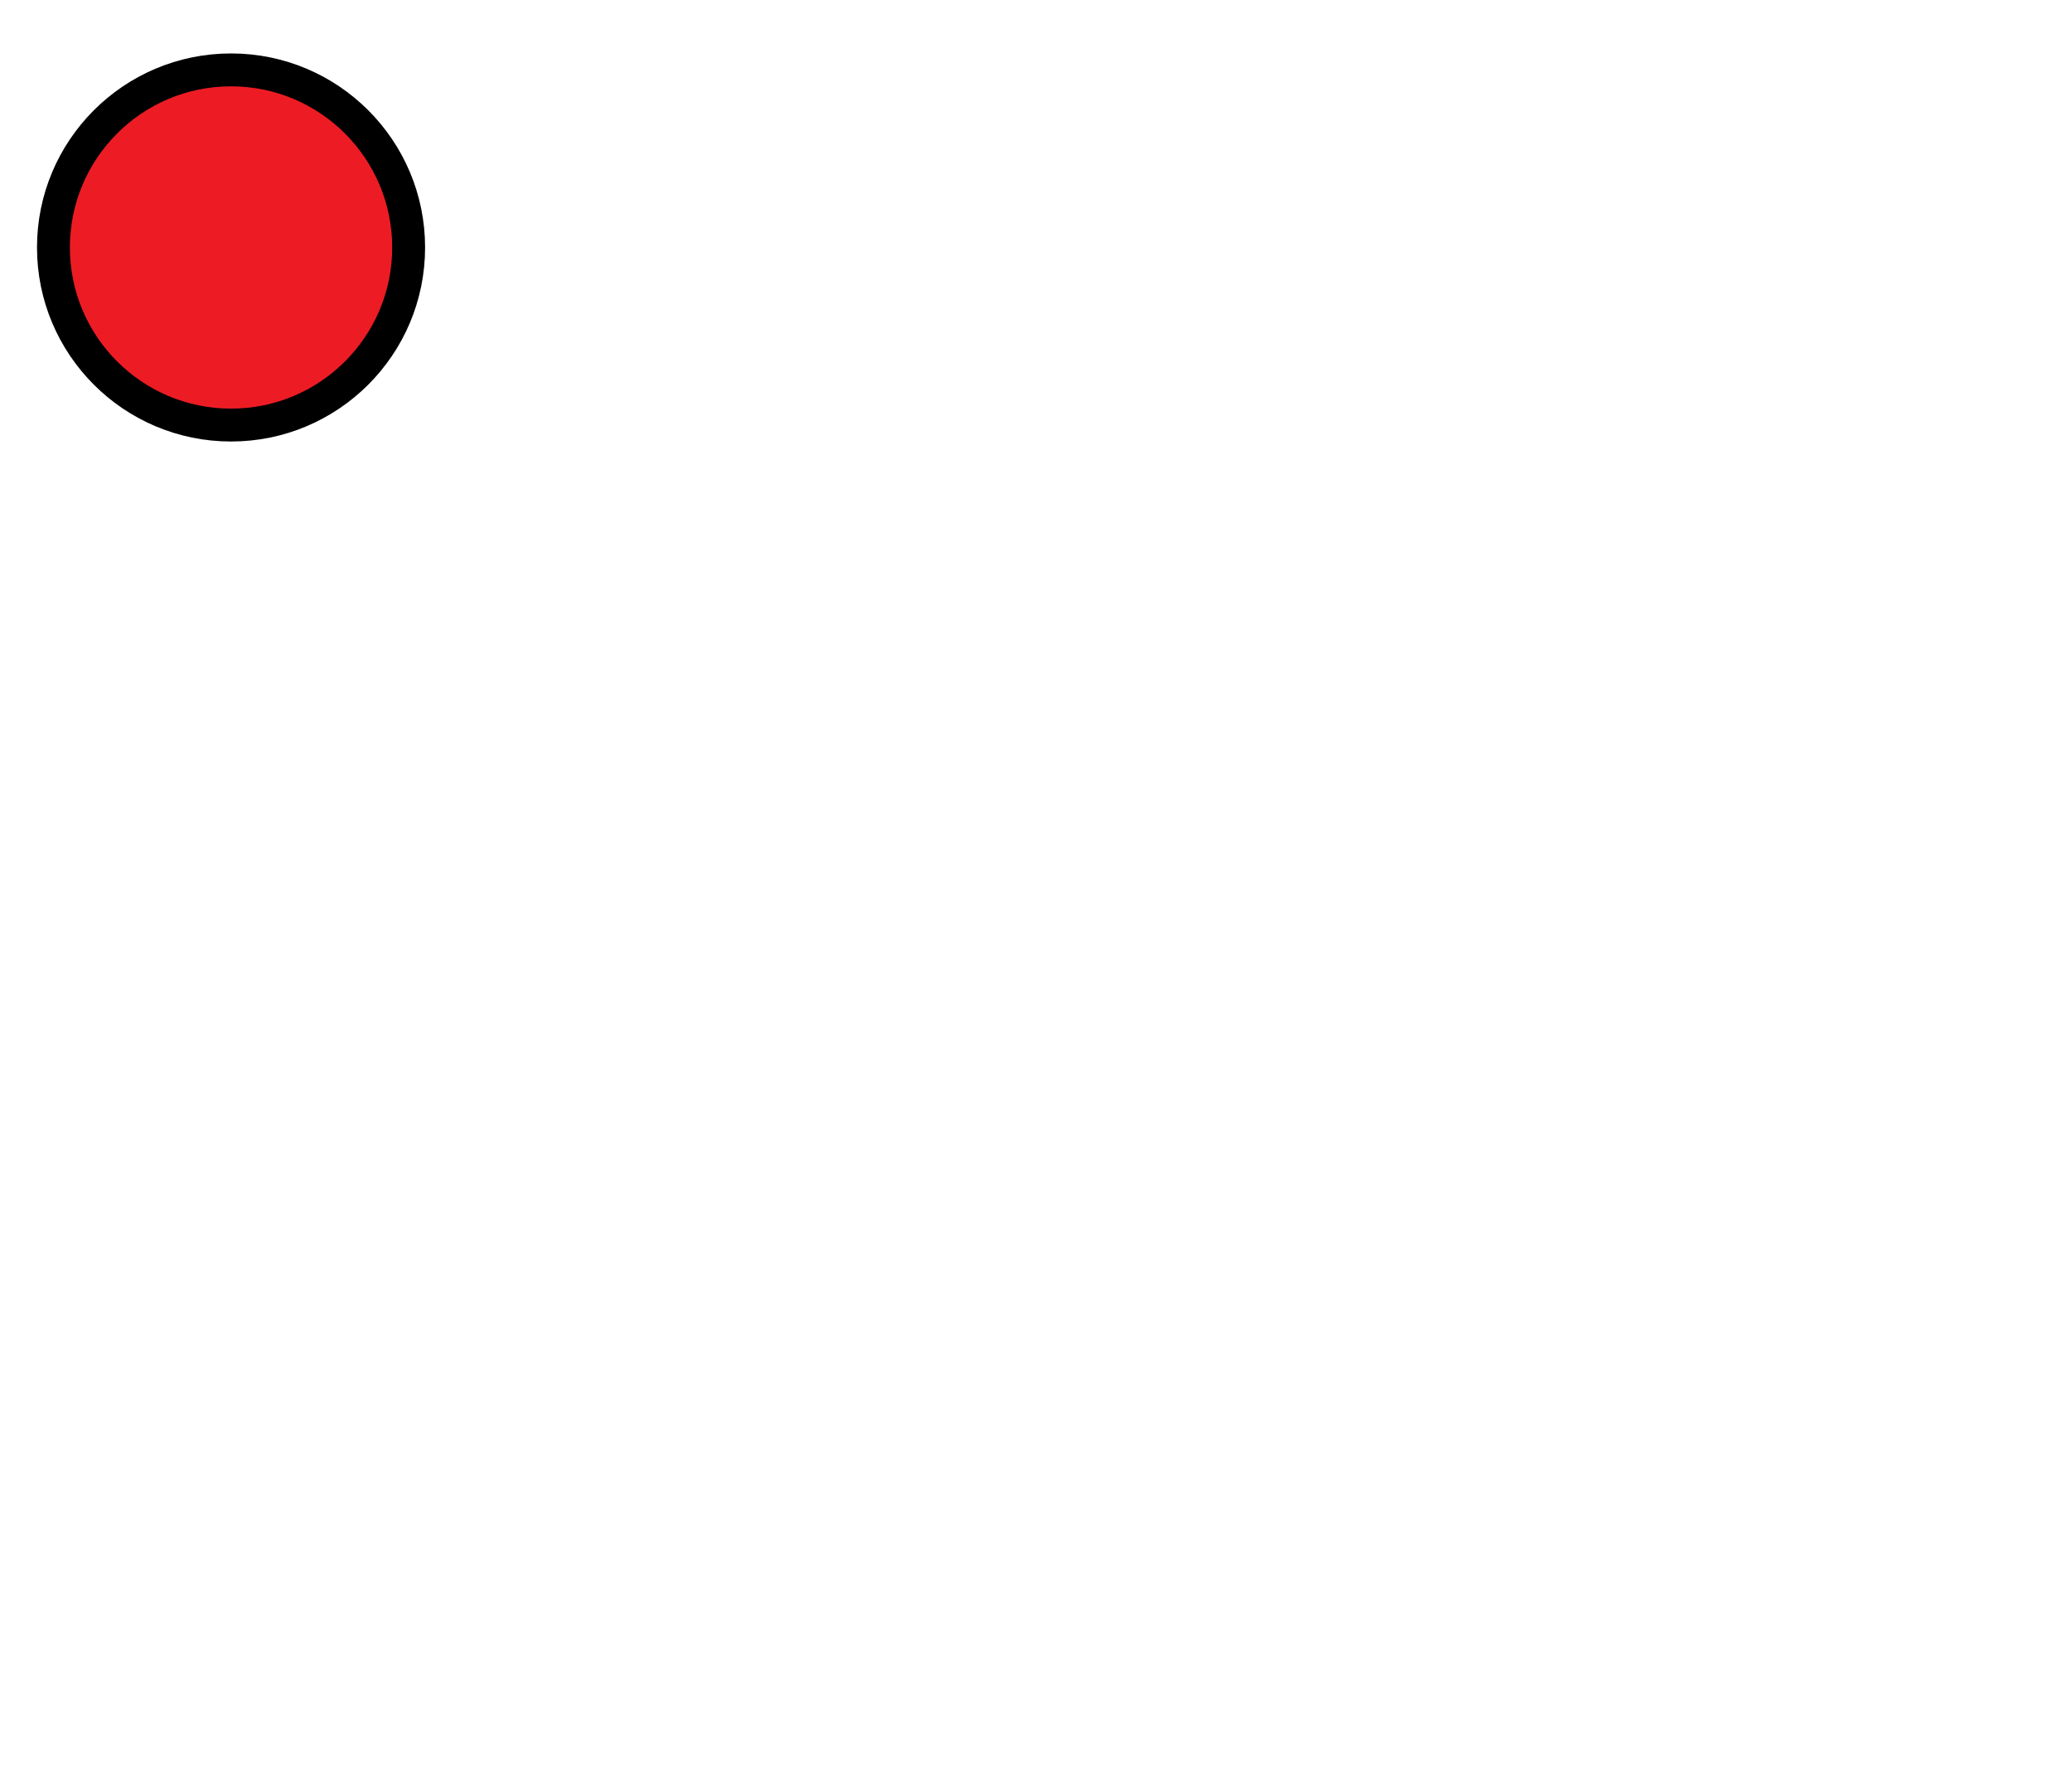 <?xml version="1.0" encoding="utf-8"?>
<!-- Generator: Adobe Illustrator 22.1.0, SVG Export Plug-In . SVG Version: 6.00 Build 0)  -->
<svg version="1.1" id="Layer_1" xmlns="http://www.w3.org/2000/svg" xmlns:xlink="http://www.w3.org/1999/xlink" x="0px" y="0px"
	 viewBox="0 0 252 216" style="enable-background:new 0 0 252 216;" xml:space="preserve">
<style type="text/css">
	.st0{fill:#ED1C24;stroke:#000000;stroke-width:4;stroke-miterlimit:10;}
</style>
<path class="st0" d="M35.7,37.7"/>
<circle class="st0" cx="28.1" cy="30.1" r="21.6"/>
</svg>
